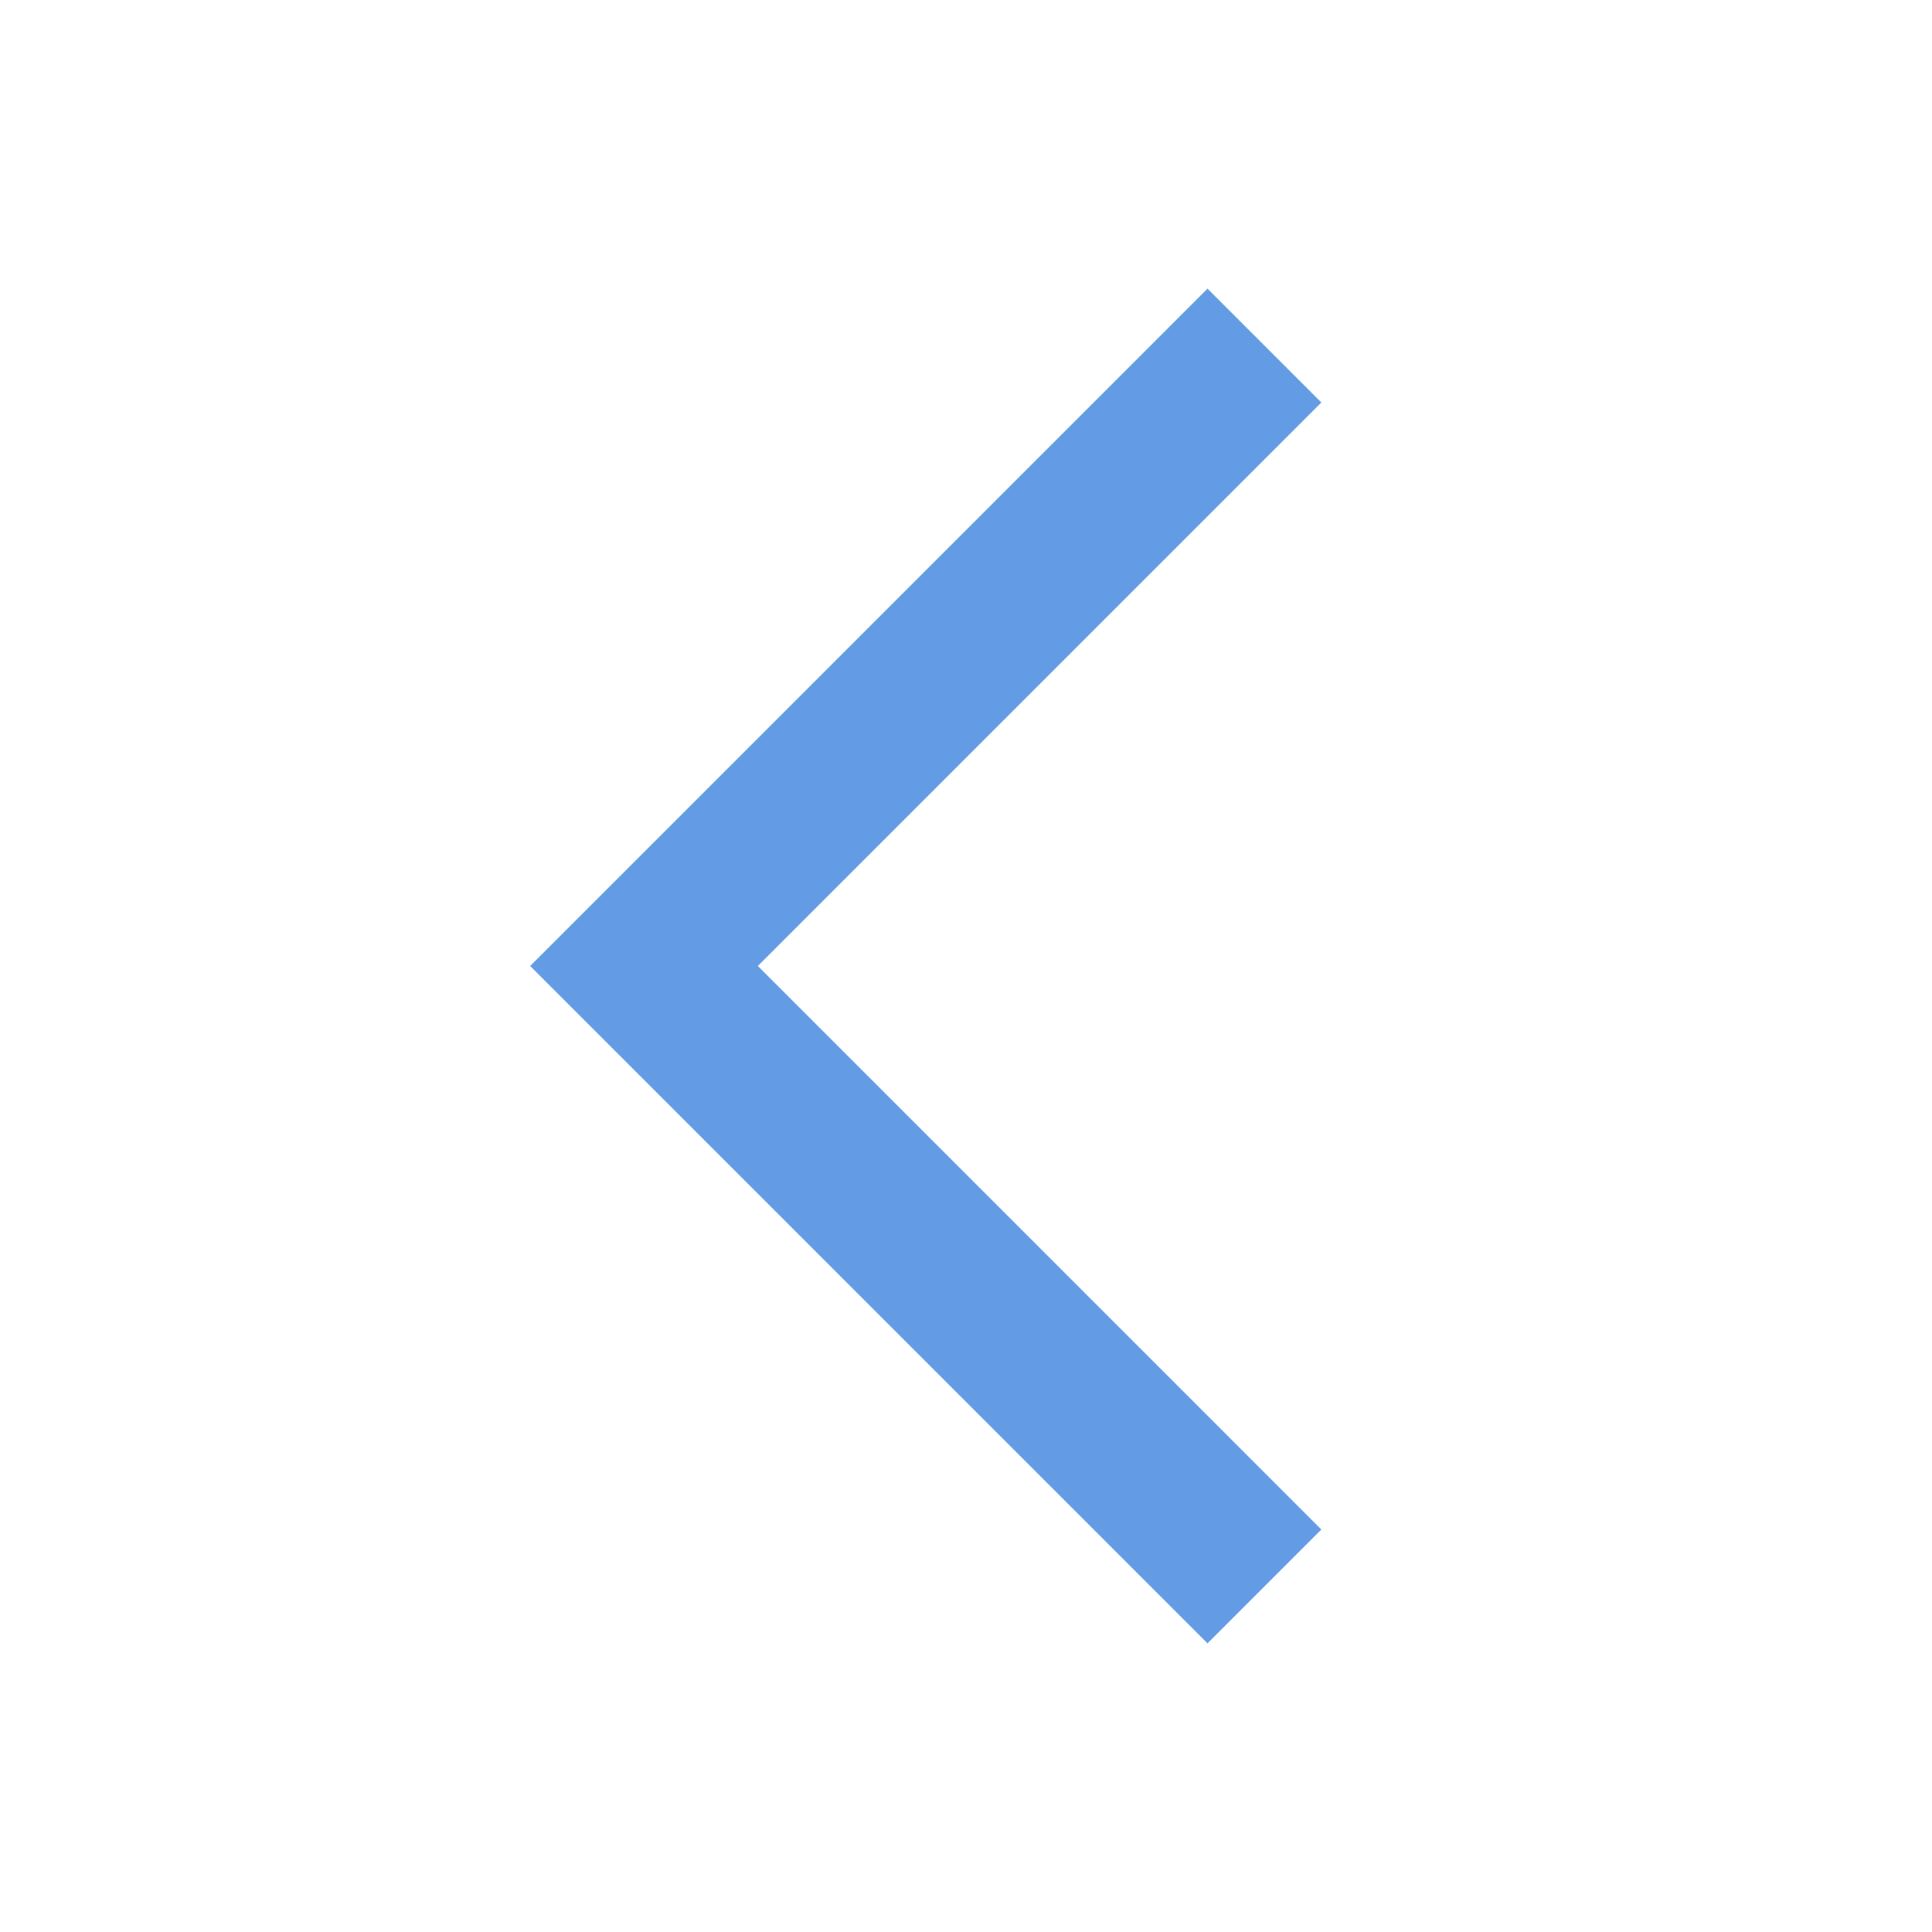 <svg width="30" height="30" viewBox="0 0 30 30" fill="none" xmlns="http://www.w3.org/2000/svg">
<path d="M11.768 15L20.518 6.25L18.75 4.482L8.232 15L18.75 25.518L20.518 23.75L11.768 15Z" fill="#649be5"/>
</svg>
